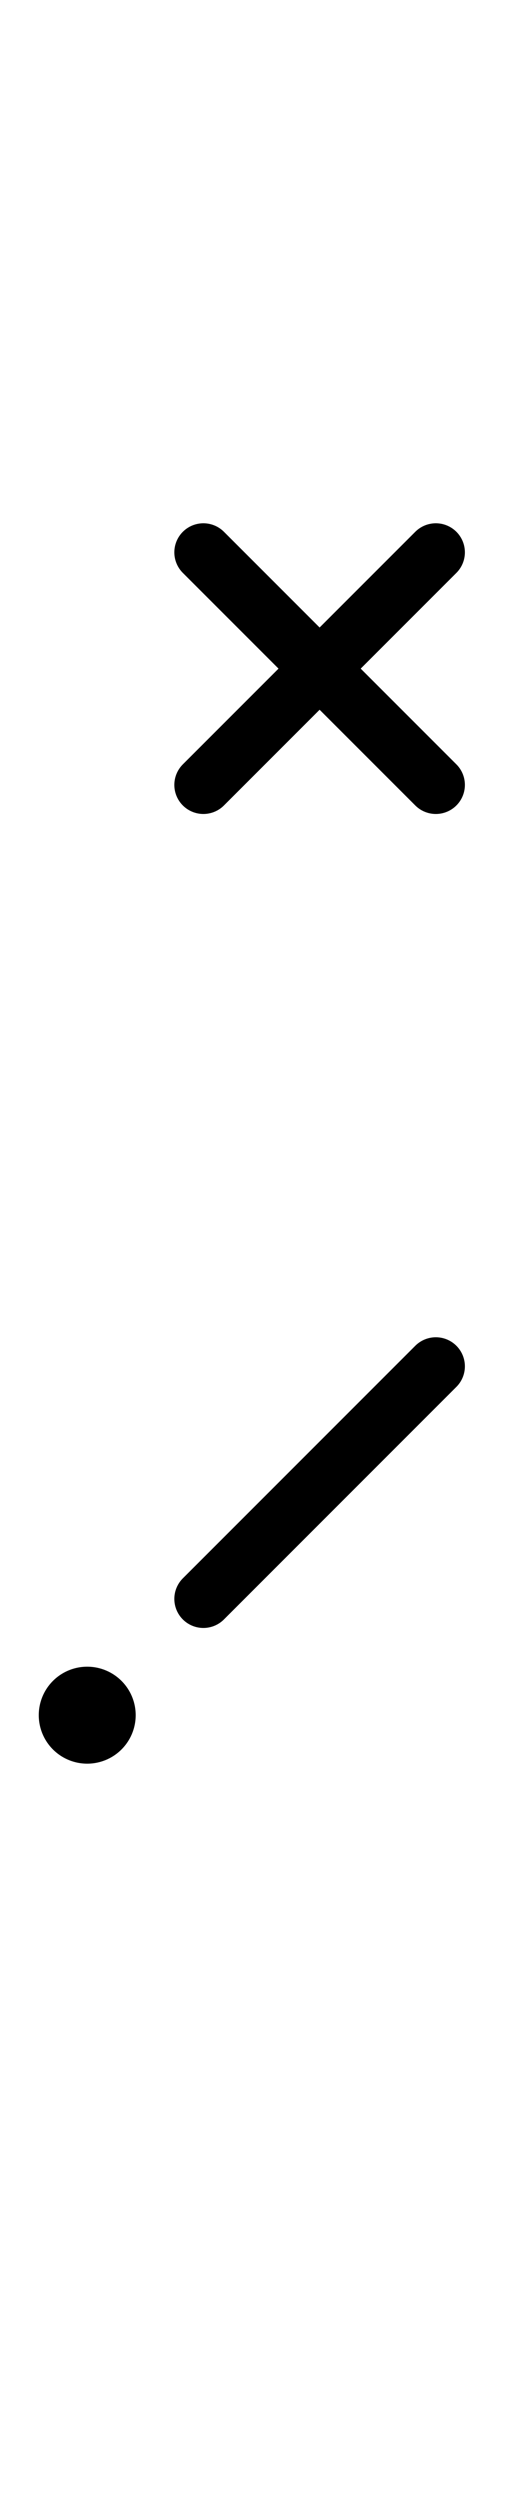 <?xml version="1.0" encoding="utf-8" standalone="yes"?>
<svg xmlns="http://www.w3.org/2000/svg" version="1.1" baseProfile="tiny" width="121.5" height="580.5" viewBox="-0.75 -0.75 4.5 21.5" fill="none" stroke="#000000" stroke-linejoin="round" stroke-linecap="round" stroke-width="0.5">
    <rect x="-0.75" y="-0.75" width="4.5" height="21.5" fill="#808080" stroke="none"/>
    <title>17723. those</title>
    <desc>https://www.xelify.se/blissdictionary</desc>
    <rect x="-0.75" y="-0.75" width="100%" height="100%" stroke="none" fill="#ffffff"/>
    <path d=""></path><path stroke-width="0.417" d="M-0.208,14a0.208,0.208 0 1,1 0.417,0a0.208,0.208 0 1,1 -0.417,0"></path><path d="M1,13L3,11"></path><path d="M1,4L3,6M1,6L3,4"></path>
</svg>